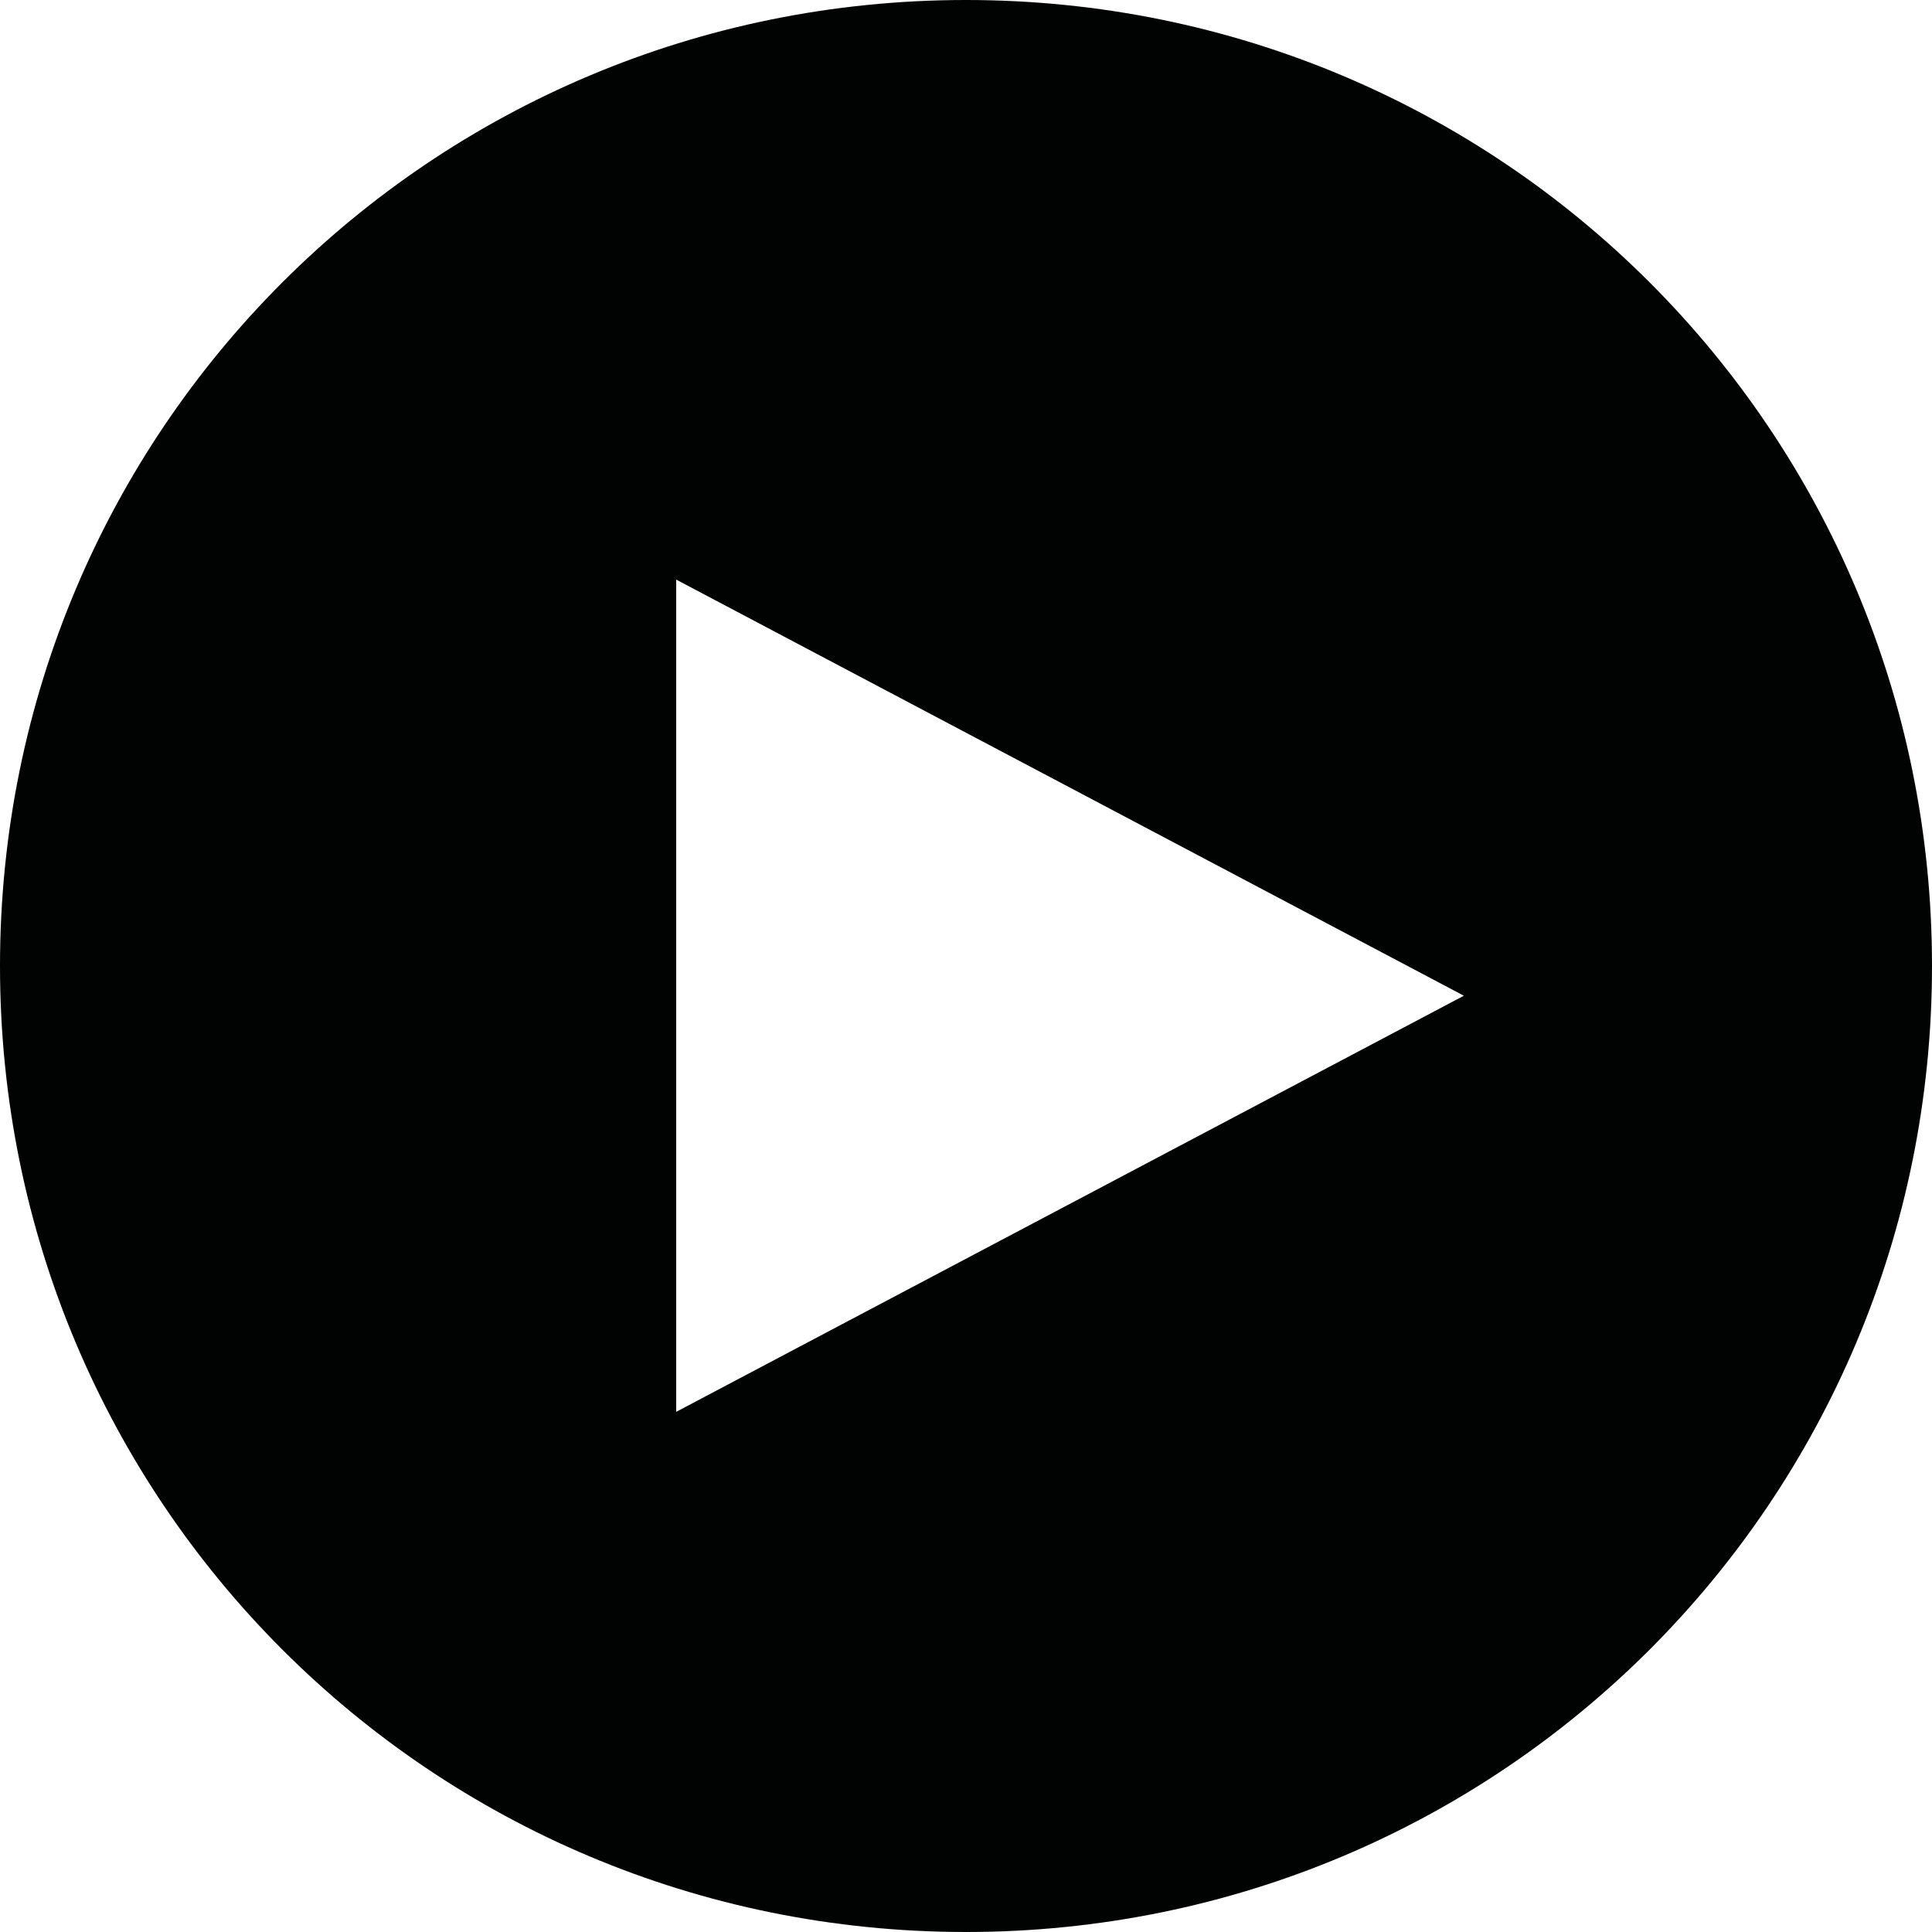 <?xml version="1.0" encoding="utf-8"?>
<!-- Generator: Adobe Illustrator 19.0.0, SVG Export Plug-In . SVG Version: 6.00 Build 0)  -->
<svg version="1.1" id="Capa_1" xmlns="http://www.w3.org/2000/svg" xmlns:xlink="http://www.w3.org/1999/xlink" x="0px" y="0px"
	 viewBox="-284 407.9 26 26" style="enable-background:new -284 407.9 26 26;" xml:space="preserve">
<style type="text/css">
	.st0{fill:#010202;}
</style>
<path class="st0" d="M-271,407.9c-7.2,0-13,5.8-13,13s5.8,13,13,13s13-5.8,13-13S-263.8,407.9-271,407.9z M-274.9,426.9v-11.2
	l10.6,5.6L-274.9,426.9z"/>
</svg>
